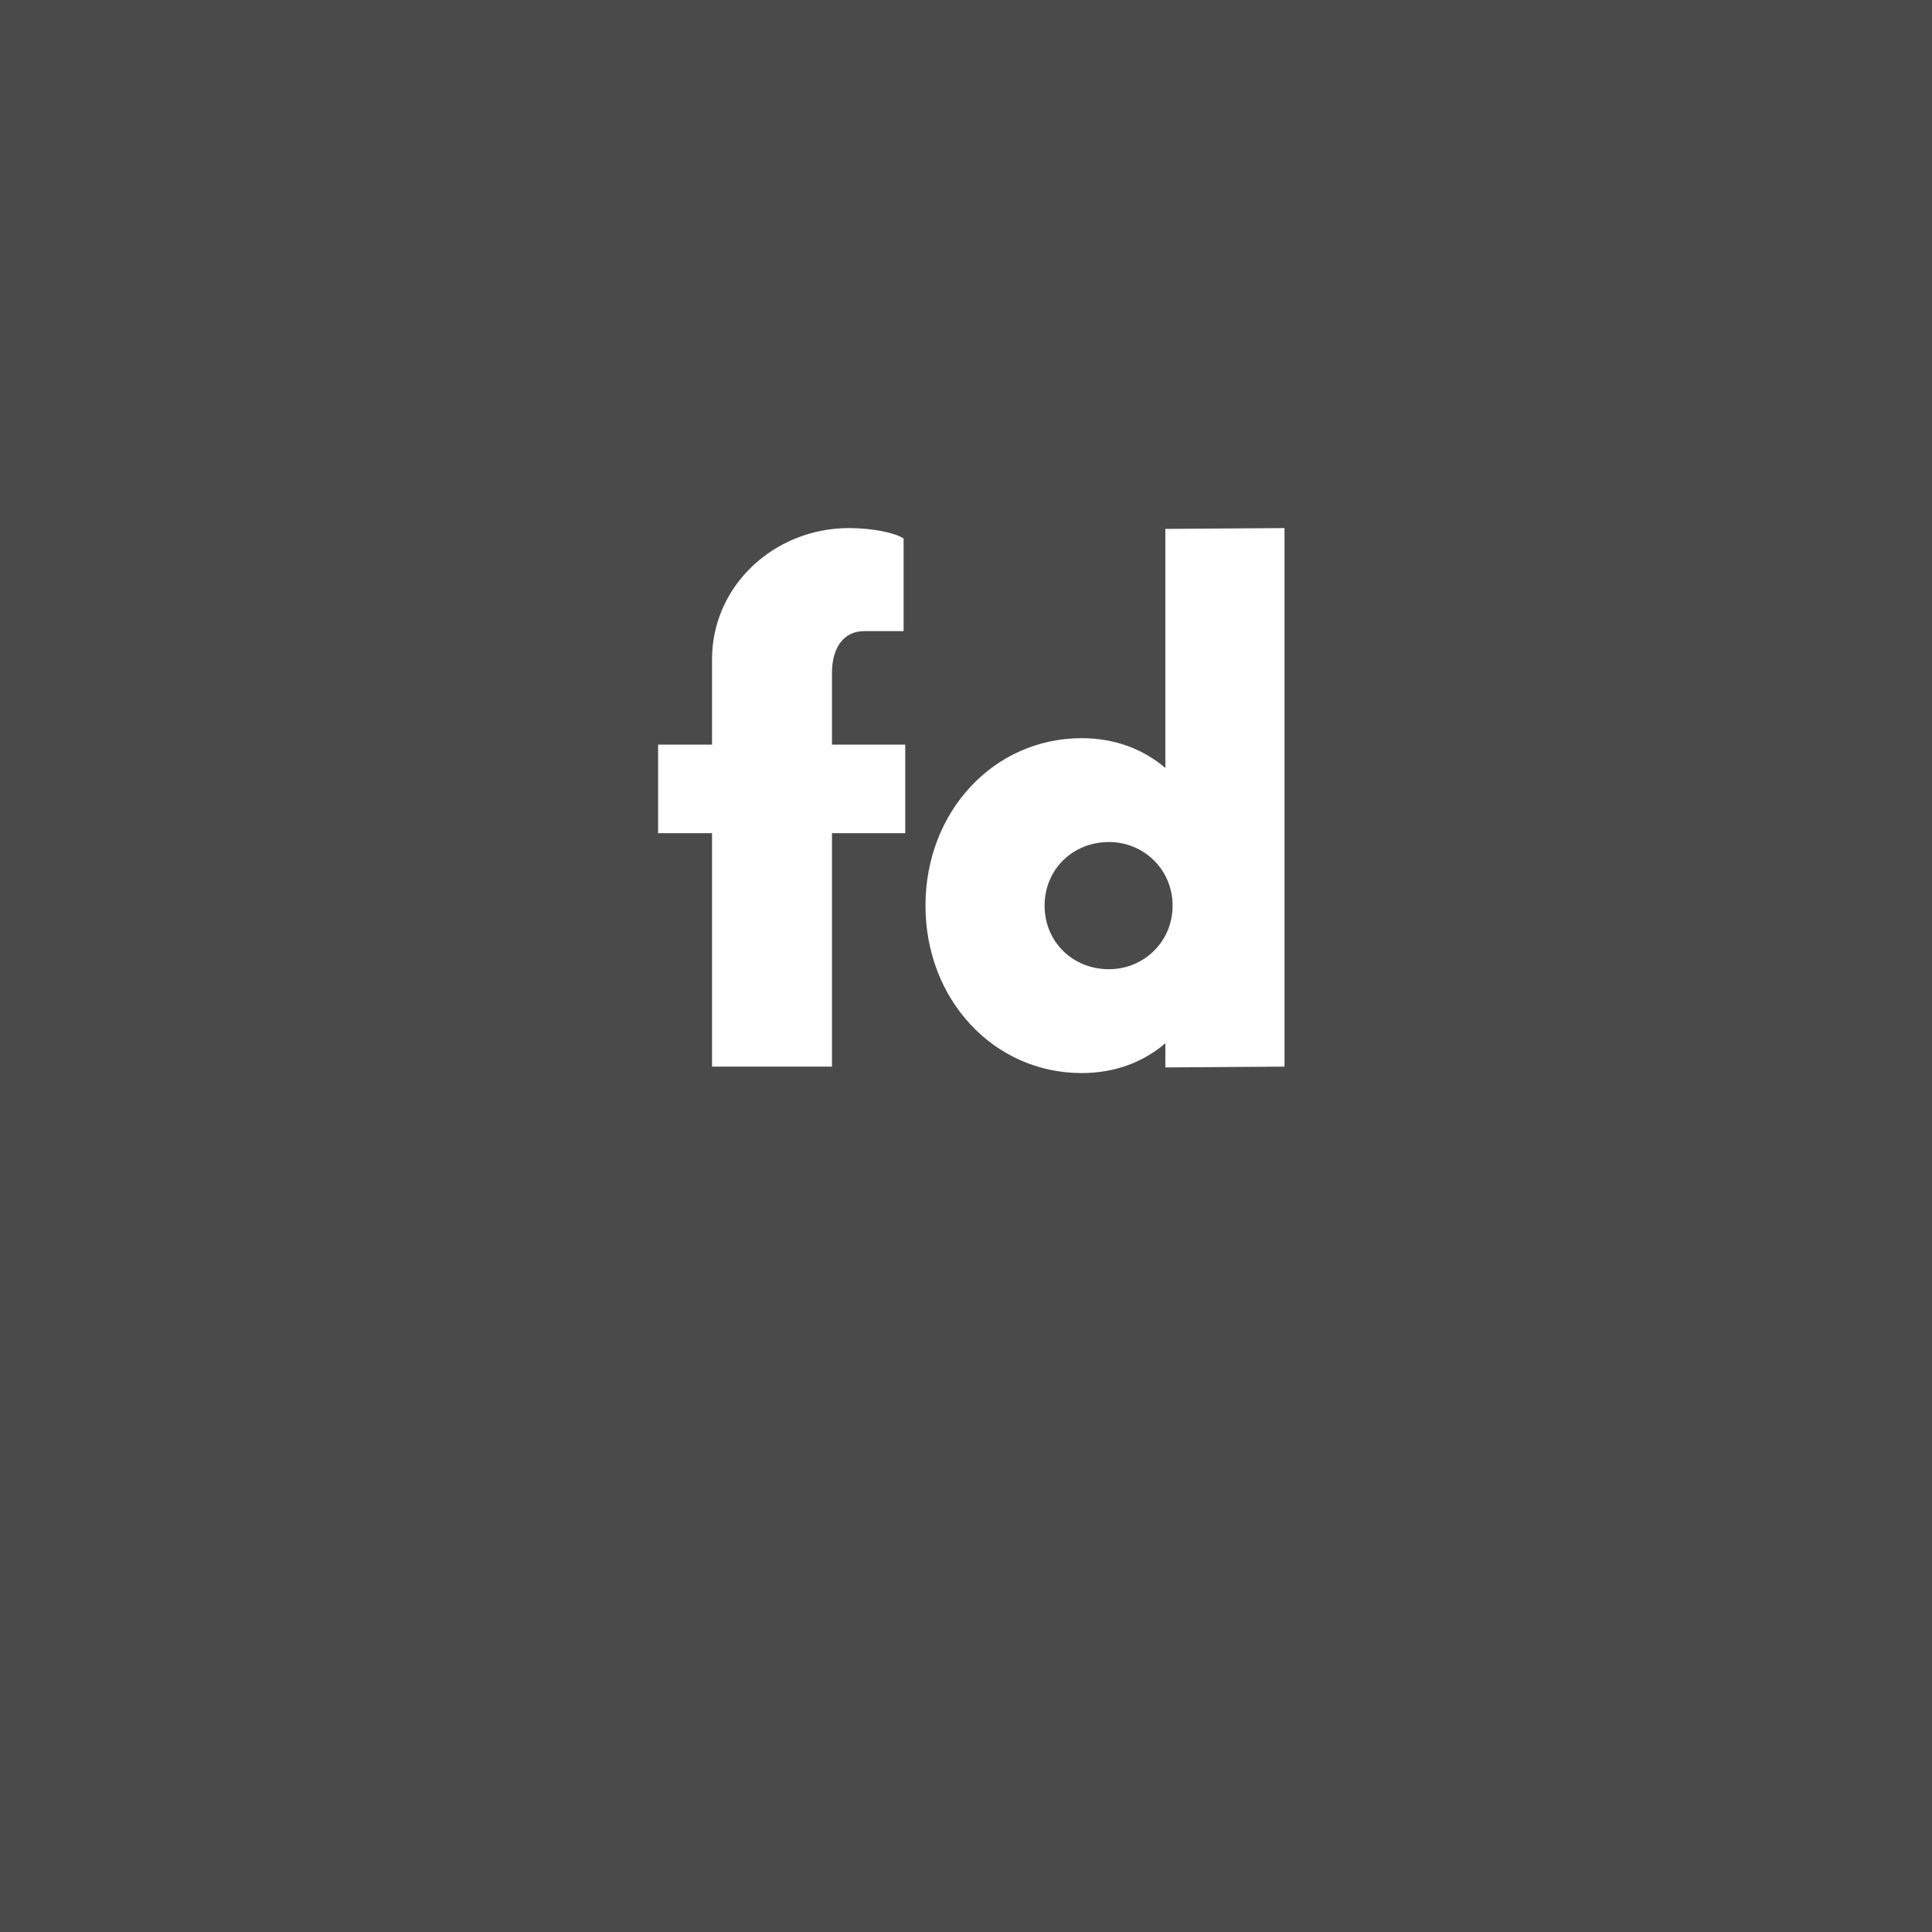 <svg xmlns="http://www.w3.org/2000/svg" width="192" height="192" fill="none">
  <rect width="100%" height="100%" fill="#4A4A4A" />
  <path fill="#fff"
    d="M89.96 74h-7.28v-7.12c0-2.56 1.2-4.16 3.2-4.16h3.92v-9.2c-.8-.56-3.04-1.04-5.44-1.04-7.36 0-13.6 5.68-13.6 13.04V74H65.4v8.8h5.36V106h11.92V82.8h7.28V74Zm25.852-21.44v23.76c-2.159-1.84-4.96-2.96-8.319-2.96-8.72 0-15.52 7.28-15.52 16.64s6.8 16.64 15.52 16.64c3.359 0 6.16-1.12 8.319-2.96v2.4l11.841-.08V52.48l-11.841.08Zm-5.6 43.76c-3.6 0-6.4-2.72-6.4-6.32s2.8-6.32 6.4-6.32c3.441 0 6.32 2.72 6.32 6.32s-2.879 6.32-6.32 6.32Z" />
</svg>
